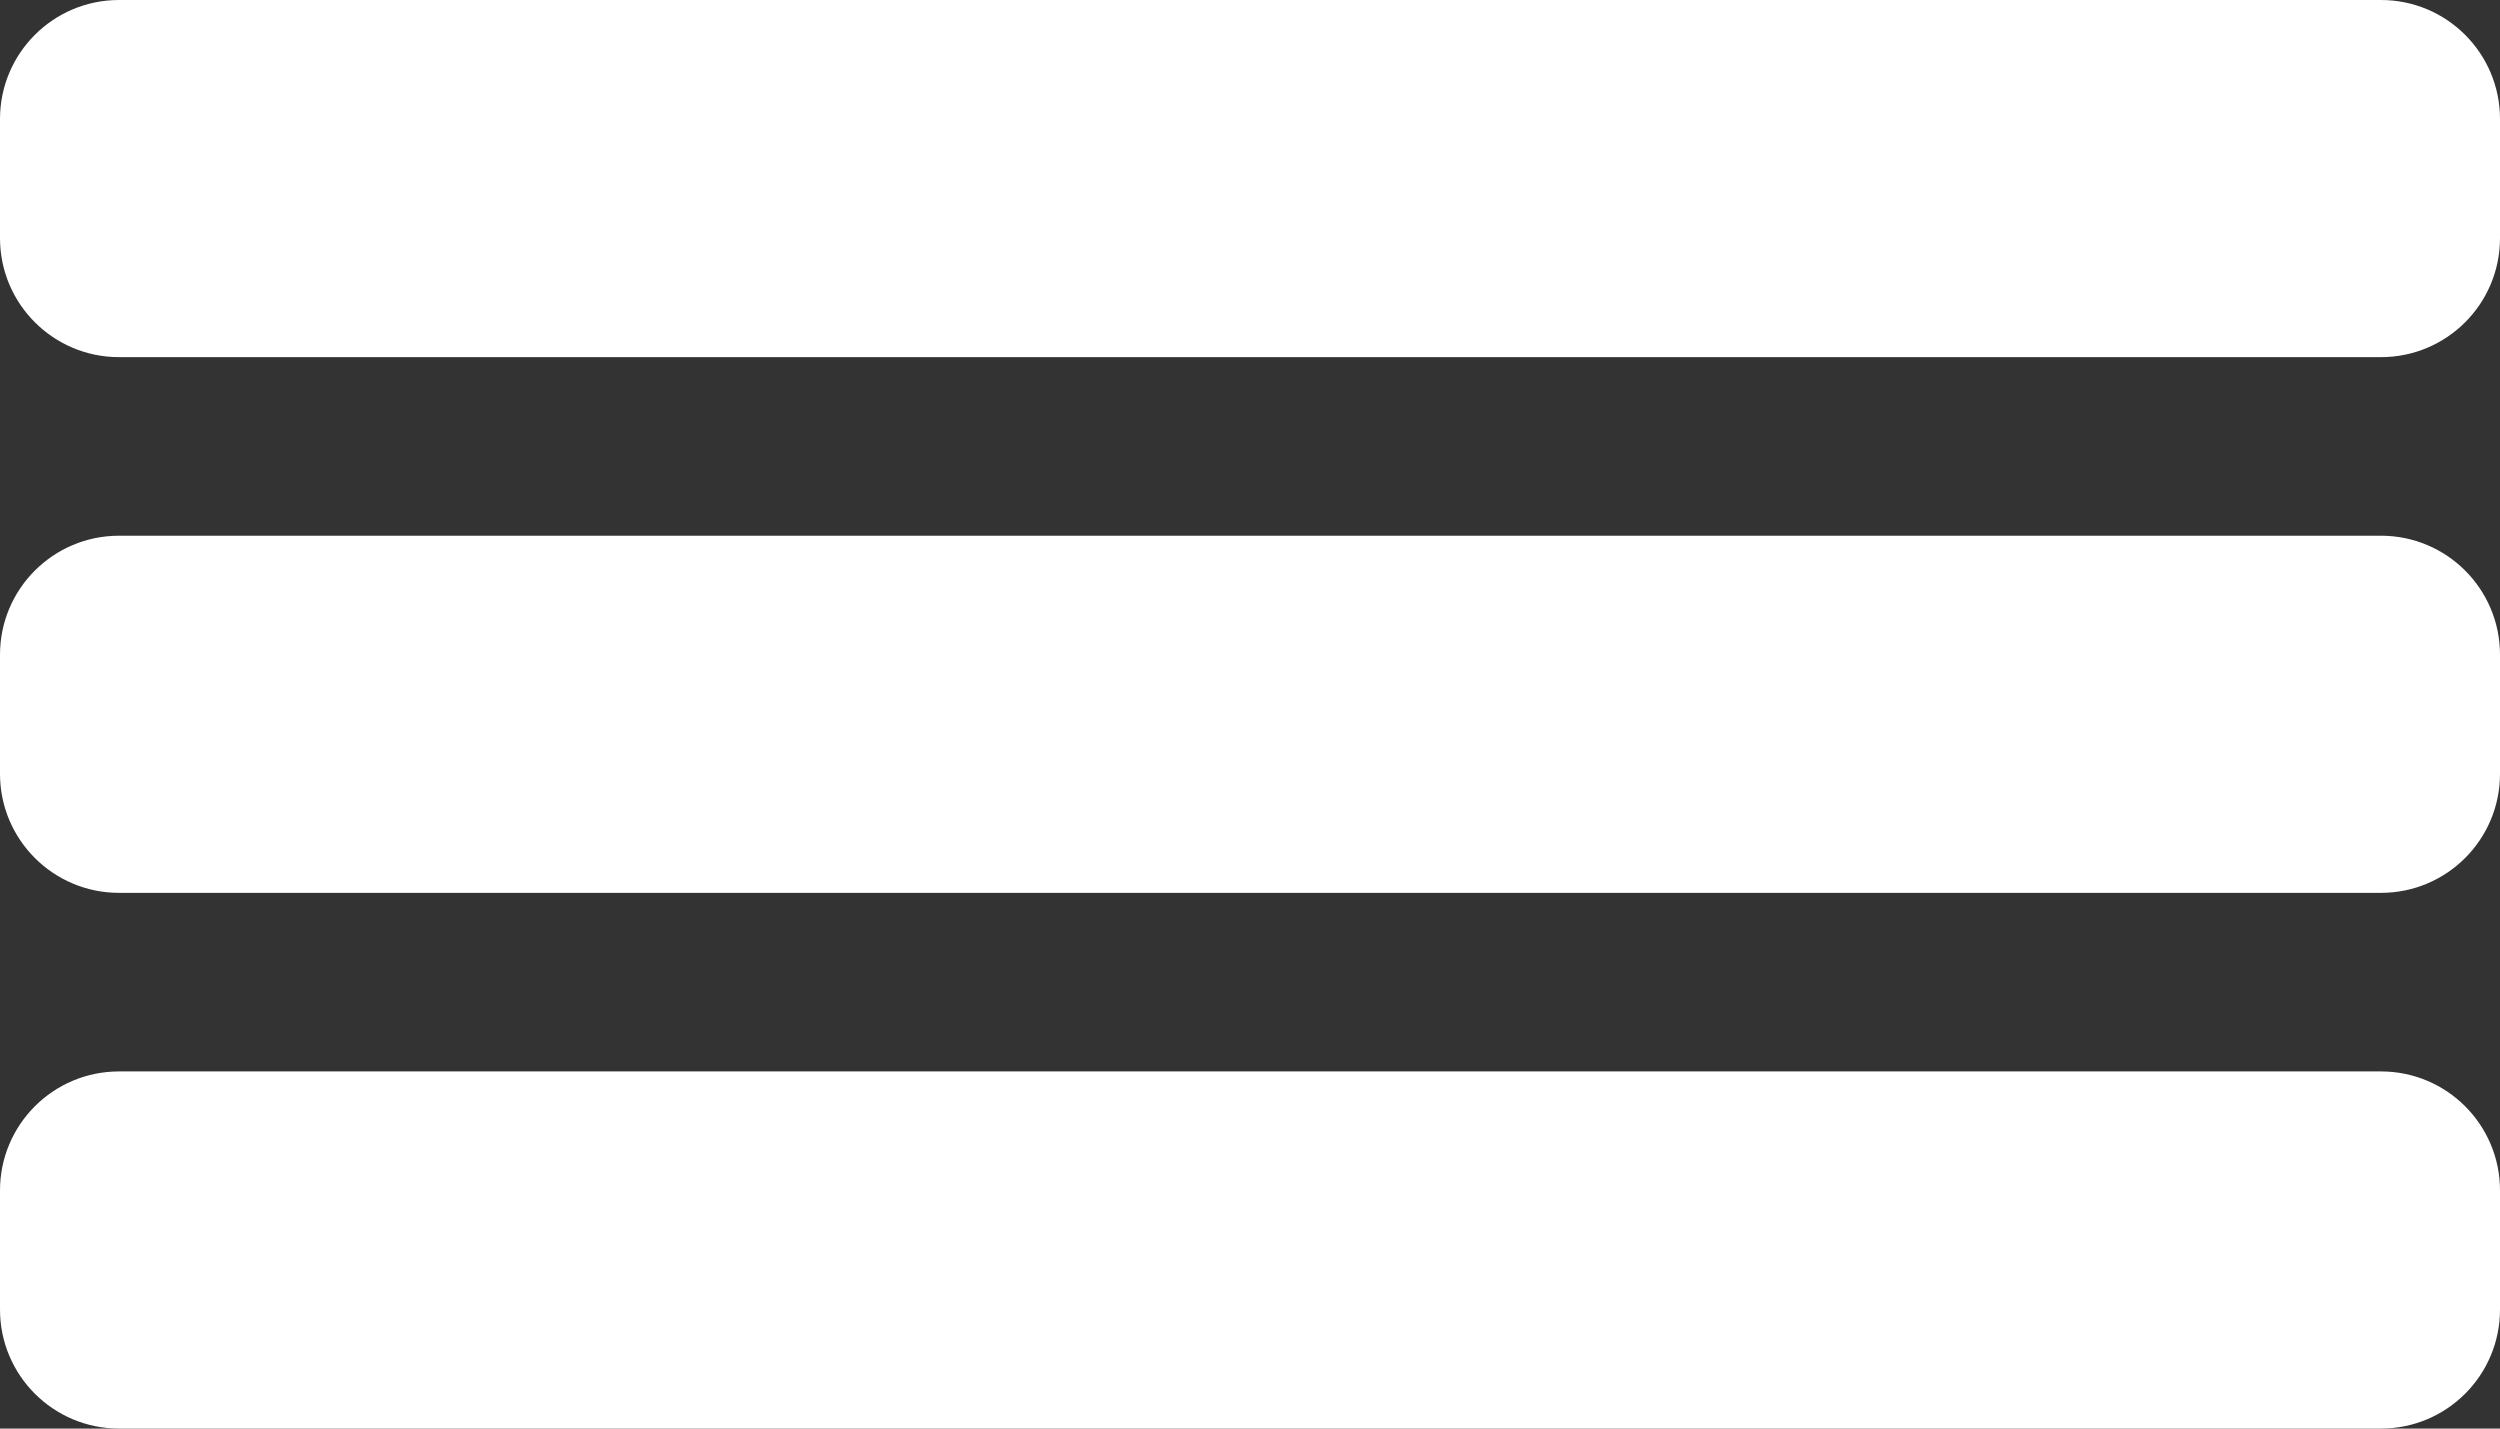 <svg width="42" height="24" viewBox="0 0 42 24" fill="none" xmlns="http://www.w3.org/2000/svg">
<rect x="0" y="0" width="42" height="24" fill="#333333" stroke="none"/>
<path fill-rule="evenodd" clip-rule="evenodd" d="M0 2C0 0.895 0.895 0 2 0H40C41.105 0 42 0.895 42 2V4C42 5.105 41.105 6 40 6H2C0.895 6 0 5.105 0 4V2ZM0 11C0 9.895 0.895 9 2 9H40C41.105 9 42 9.895 42 11V13C42 14.105 41.105 15 40 15H2C0.895 15 0 14.105 0 13V11ZM2 18C0.895 18 0 18.895 0 20V22C0 23.105 0.895 24 2 24H40C41.105 24 42 23.105 42 22V20C42 18.895 41.105 18 40 18H2Z" fill="white"/>
</svg>
